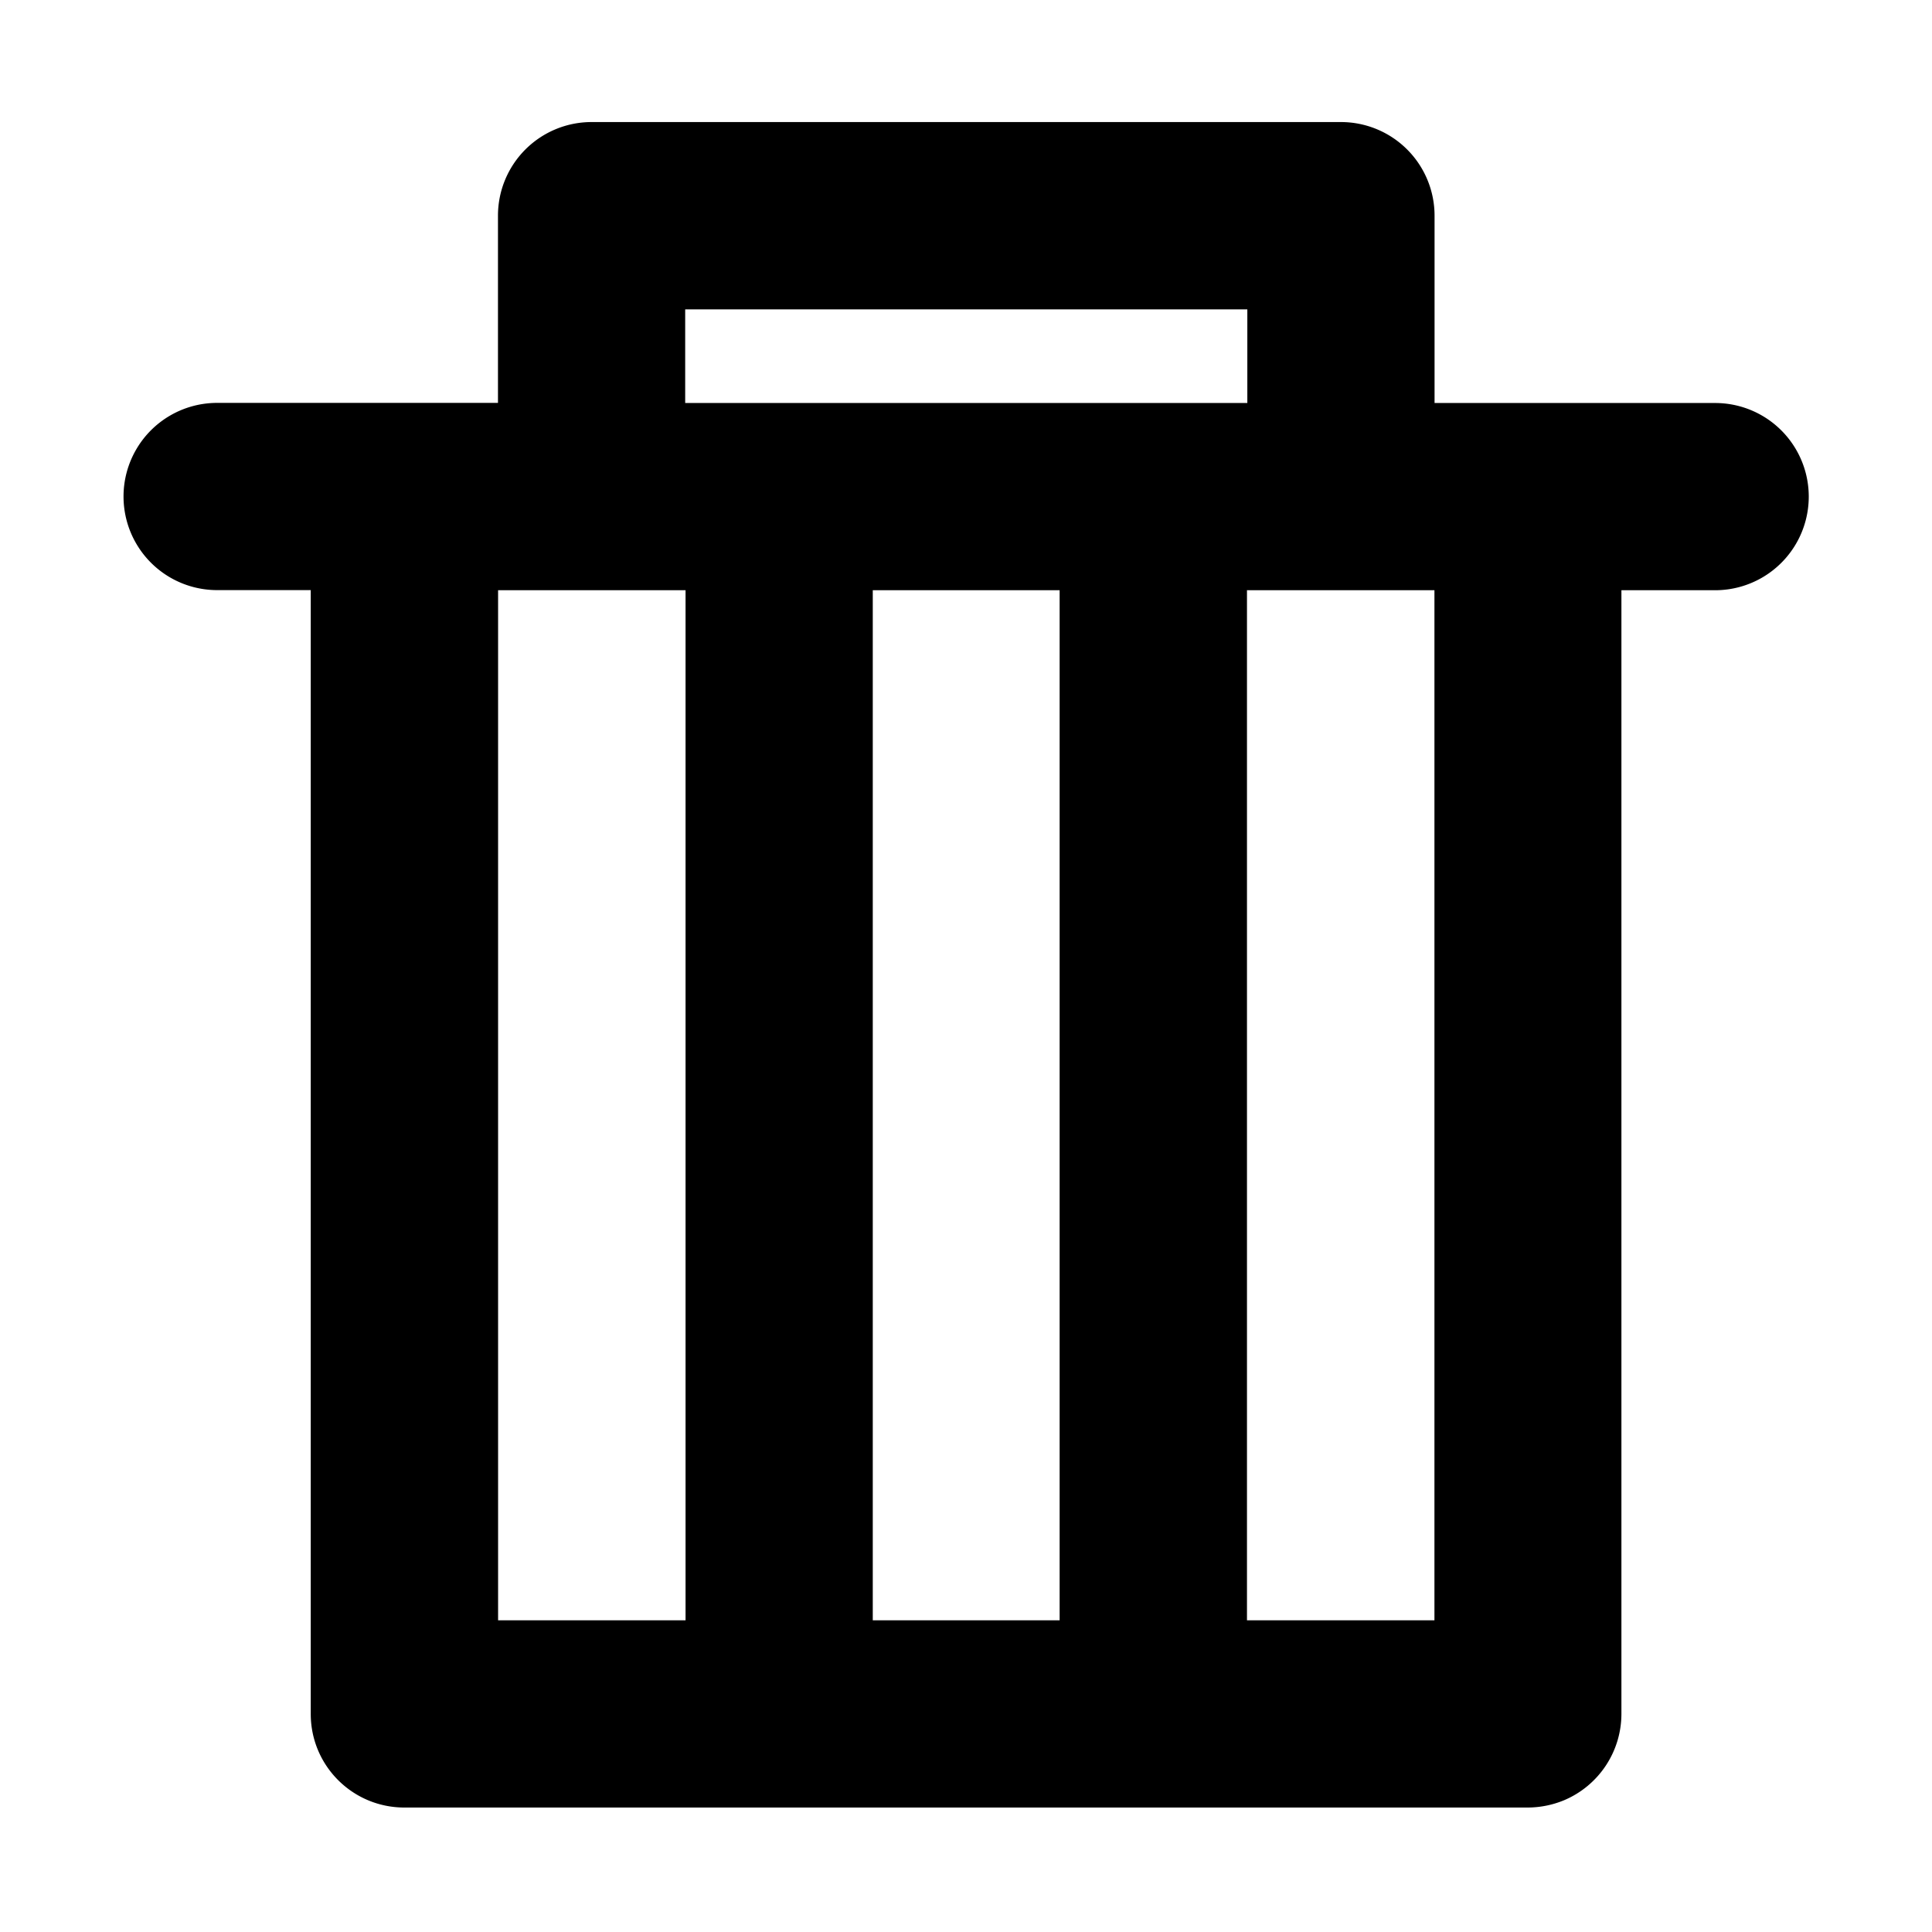 <svg t="1516270057614" class="icon" style="" viewBox="0 0 1025 1024" version="1.1" xmlns="http://www.w3.org/2000/svg" p-id="6000" xmlns:xlink="http://www.w3.org/1999/xlink" width="200" height="200">
	<defs><style type="text/css"></style></defs>
	<path d="M910.016 213.312h-148.928V113.92a49.664 49.664 0 0 0-49.664-49.664H313.92h-0.064a49.664 49.664 0 0 0-49.664 49.664v99.328H115.2a49.664 49.664 0 0 0 0 99.328h49.664V908.8c0 27.52 22.272 49.664 49.664 49.664h596.032a50.752 50.752 0 0 0 19.328-3.904 49.792 49.792 0 0 0 30.336-45.824V312.768v-0.128h49.664a49.6 49.6 0 0 0 0.128-99.328zM363.52 163.648h298.24v49.664H363.52v-49.664z m198.656 695.488H463.04V312.768v-0.128h99.136V859.136zM363.712 312.64V859.136H264.256V312.768v-0.128h99.456z m397.312 0.128v546.368h-99.456V312.768l-0.064-0.128h99.52v0.128z" p-id="624"></path>
</svg>